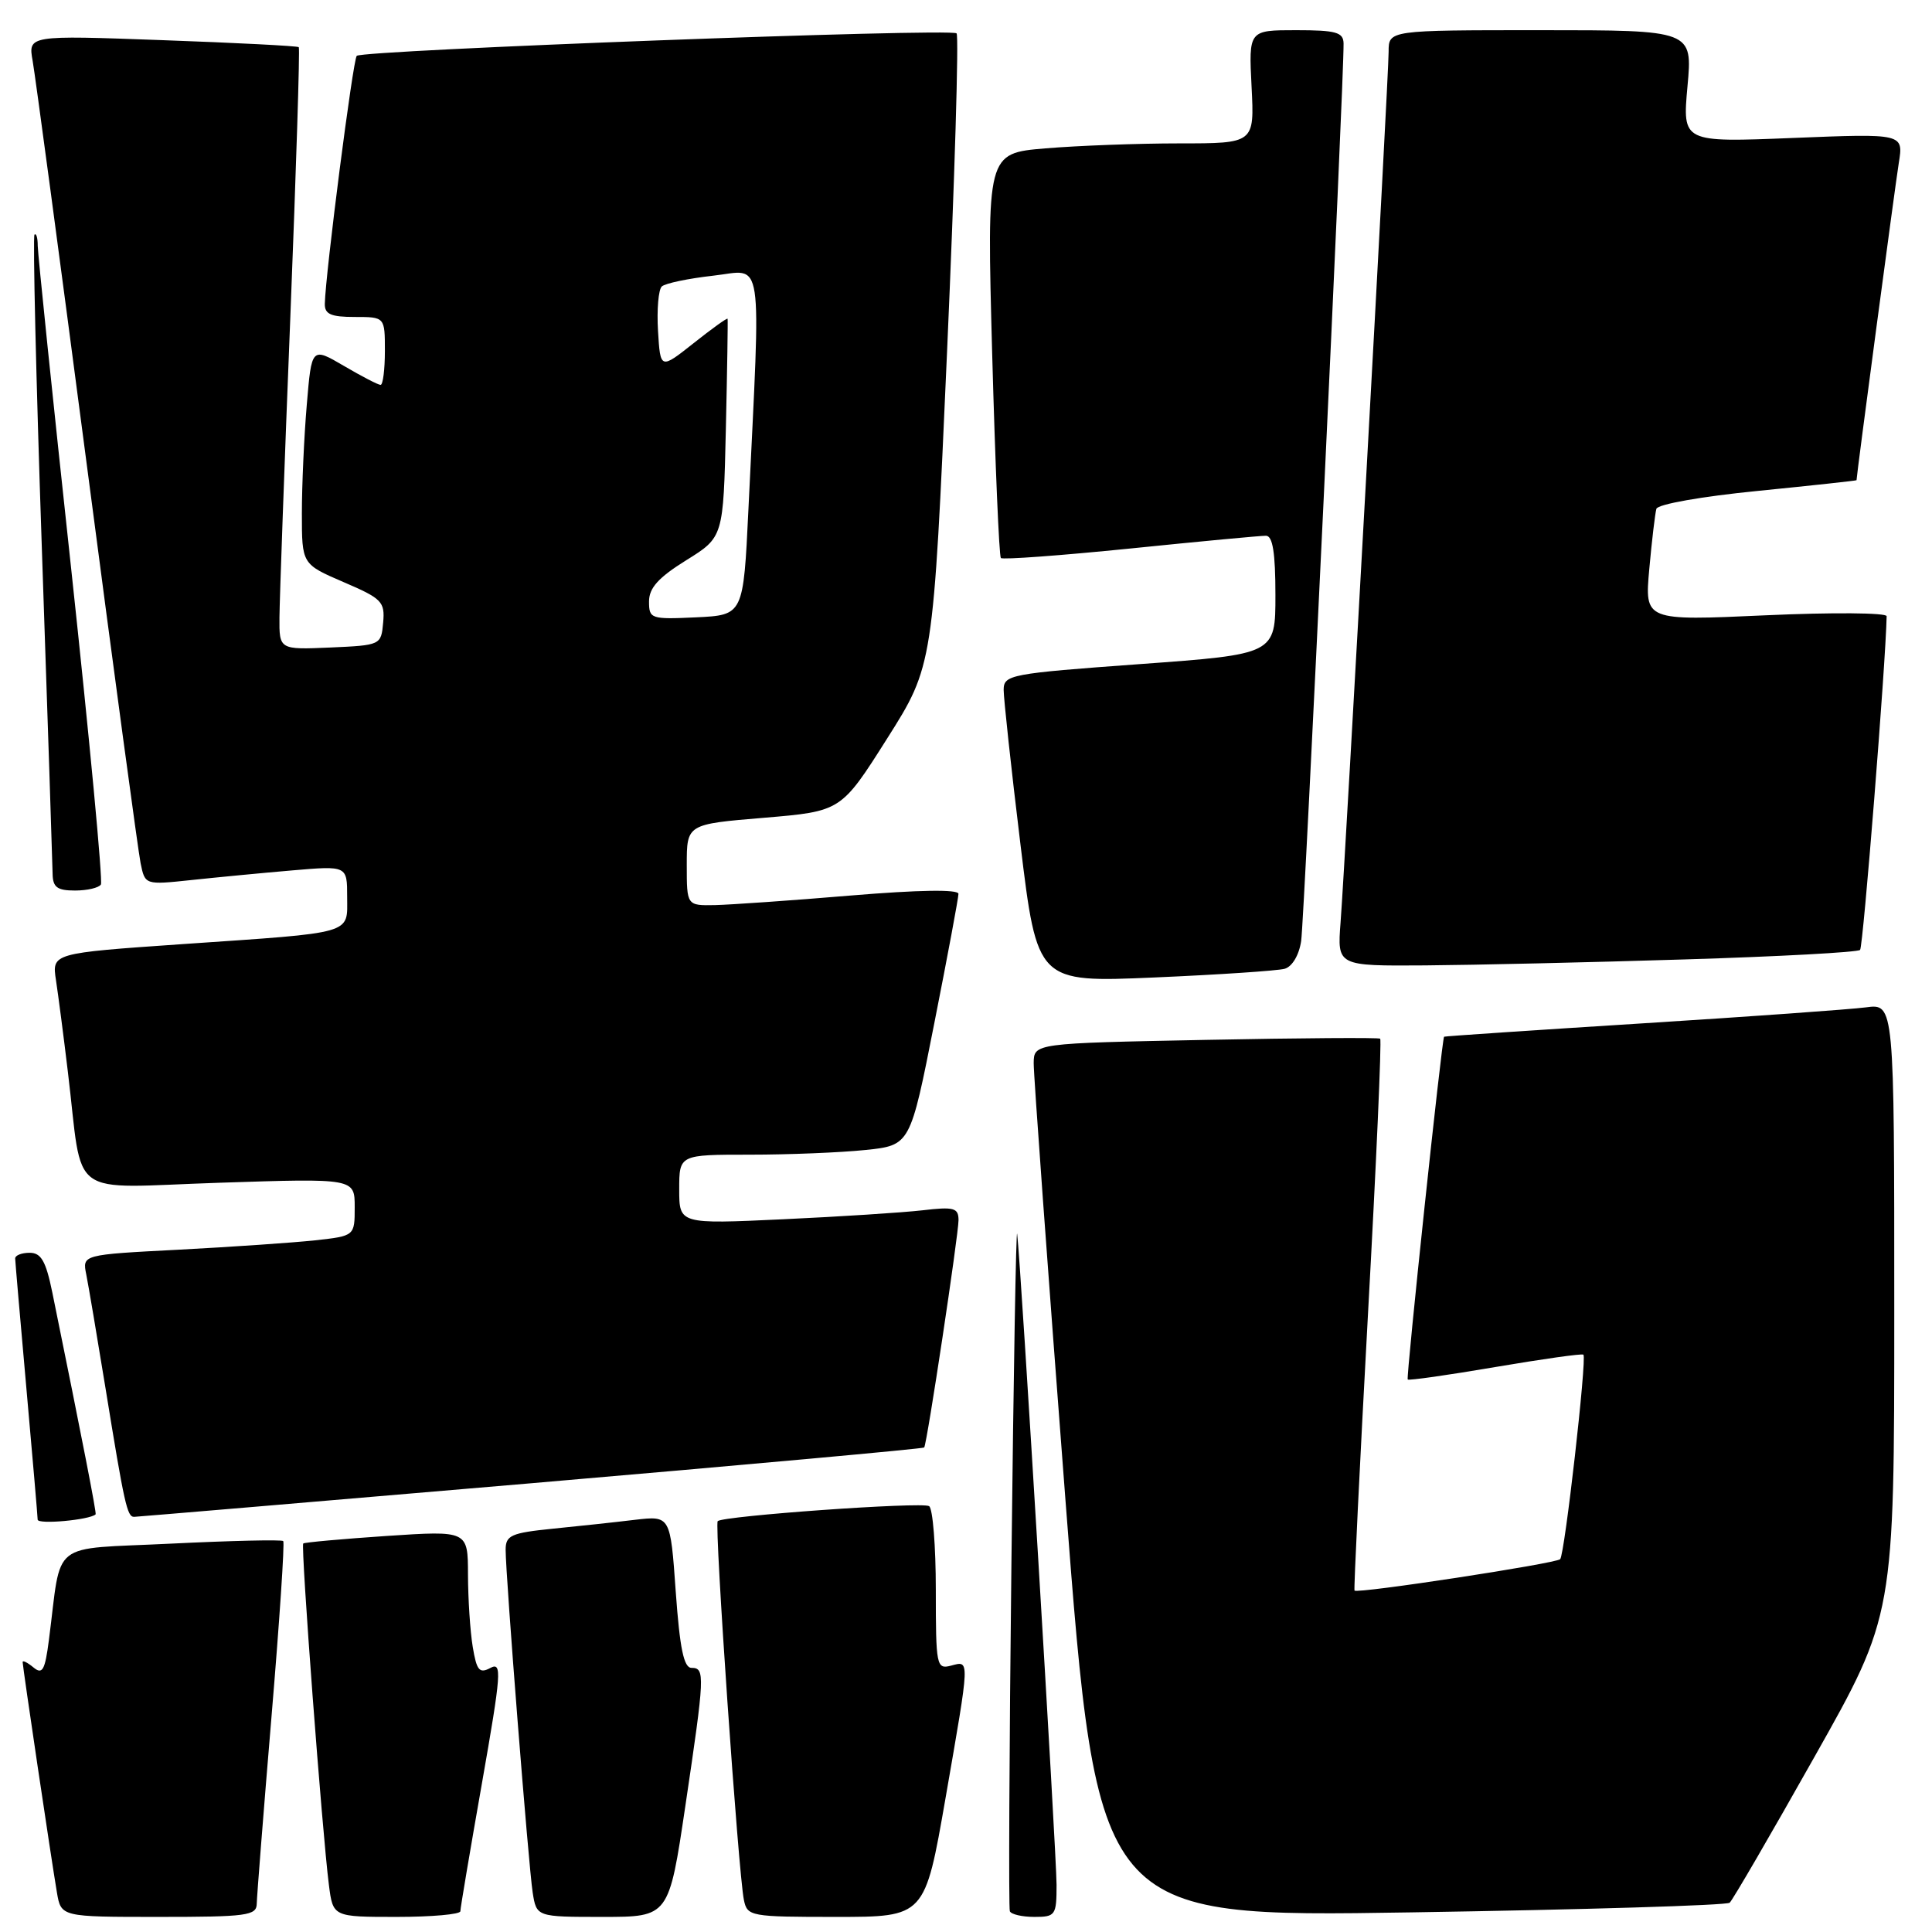 <?xml version="1.0" encoding="UTF-8" standalone="no"?>
<!DOCTYPE svg PUBLIC "-//W3C//DTD SVG 1.1//EN" "http://www.w3.org/Graphics/SVG/1.1/DTD/svg11.dtd" >
<svg xmlns="http://www.w3.org/2000/svg" xmlns:xlink="http://www.w3.org/1999/xlink" version="1.1" viewBox="0 0 256 256">
 <g >
 <path fill="currentColor"
d=" M 34.02 252.25 C 34.04 251.29 34.91 240.17 35.97 227.53 C 37.03 214.90 37.73 204.40 37.53 204.20 C 37.33 203.99 30.63 204.15 22.64 204.54 C 6.34 205.35 8.23 203.86 6.48 217.31 C 5.96 221.34 5.62 221.93 4.43 220.94 C 3.64 220.29 3.00 219.97 3.00 220.23 C 3.00 220.84 6.80 246.40 7.54 250.75 C 8.09 254.00 8.09 254.00 21.05 254.00 C 32.71 254.00 34.00 253.83 34.02 252.25 Z  M 61.00 253.25 C 61.00 252.84 62.29 245.21 63.86 236.29 C 66.43 221.67 66.54 220.18 64.98 221.01 C 63.52 221.79 63.16 221.36 62.64 218.22 C 62.30 216.17 62.02 211.87 62.01 208.65 C 62.00 202.81 62.00 202.81 51.25 203.52 C 45.34 203.92 40.36 204.37 40.18 204.52 C 39.83 204.83 42.69 242.79 43.58 249.75 C 44.12 254.00 44.12 254.00 52.56 254.00 C 57.20 254.00 61.00 253.66 61.00 253.25 Z  M 90.82 239.25 C 93.39 221.96 93.44 221.00 91.63 221.00 C 90.61 221.00 90.08 218.44 89.54 210.92 C 88.83 200.84 88.83 200.84 84.16 201.38 C 81.60 201.69 76.69 202.22 73.25 202.56 C 67.72 203.12 67.00 203.44 67.00 205.35 C 67.00 208.81 70.03 247.19 70.58 250.75 C 71.09 254.00 71.09 254.00 79.86 254.00 C 88.63 254.00 88.63 254.00 90.82 239.25 Z  M 125.29 238.25 C 128.55 219.48 128.53 220.05 126.00 220.71 C 124.09 221.21 124.00 220.74 124.00 210.68 C 124.00 204.87 123.60 199.87 123.11 199.57 C 122.16 198.98 95.80 200.86 95.10 201.56 C 94.64 202.02 97.84 248.24 98.57 251.75 C 99.02 253.93 99.41 254.00 110.80 254.00 C 122.55 254.00 122.55 254.00 125.29 238.25 Z  M 140.00 249.75 C 139.99 245.60 135.27 167.46 134.78 163.50 C 134.64 162.40 134.30 181.97 134.02 207.00 C 133.73 232.03 133.64 252.84 133.81 253.25 C 133.98 253.66 135.44 254.00 137.06 254.00 C 139.85 254.00 140.00 253.79 140.00 249.75 Z  M 229.19 252.12 C 229.58 251.78 234.64 243.07 240.44 232.77 C 251.00 214.04 251.00 214.04 251.00 173.51 C 251.00 132.98 251.00 132.98 247.25 133.48 C 245.19 133.75 231.80 134.71 217.50 135.61 C 203.20 136.51 191.43 137.30 191.35 137.37 C 191.06 137.61 186.30 182.50 186.53 182.79 C 186.65 182.95 191.87 182.21 198.13 181.14 C 204.38 180.08 209.64 179.33 209.81 179.50 C 210.29 179.95 207.33 206.00 206.73 206.60 C 206.15 207.18 179.83 211.20 179.48 210.76 C 179.37 210.62 180.17 194.17 181.26 174.21 C 182.36 154.25 183.09 137.79 182.88 137.63 C 182.67 137.47 172.26 137.54 159.75 137.79 C 137.00 138.24 137.00 138.24 136.97 140.87 C 136.95 142.32 138.85 168.38 141.18 198.78 C 145.43 254.06 145.43 254.06 186.96 253.40 C 209.81 253.04 228.81 252.47 229.19 252.12 Z  M 12.67 200.66 C 12.81 200.52 10.97 191.07 6.93 171.25 C 6.08 167.10 5.45 166.00 3.93 166.00 C 2.87 166.00 2.01 166.34 2.01 166.75 C 2.02 167.16 2.69 174.93 3.50 184.00 C 4.31 193.07 4.98 200.89 4.99 201.36 C 5.00 202.03 11.90 201.40 12.67 200.66 Z  M 70.37 196.54 C 98.90 194.09 122.34 191.96 122.46 191.80 C 122.84 191.29 127.01 163.61 127.01 161.66 C 127.00 160.05 126.40 159.88 122.25 160.37 C 119.64 160.67 111.31 161.21 103.75 161.56 C 90.00 162.20 90.00 162.20 90.00 157.60 C 90.00 153.00 90.00 153.00 99.35 153.00 C 104.50 153.00 111.38 152.72 114.66 152.38 C 120.61 151.76 120.61 151.76 123.80 135.58 C 125.56 126.68 127.00 118.97 127.00 118.44 C 127.00 117.83 121.75 117.91 112.75 118.66 C 104.91 119.32 96.81 119.88 94.75 119.93 C 91.00 120.00 91.00 120.00 91.00 114.61 C 91.00 109.21 91.00 109.21 101.23 108.36 C 111.45 107.50 111.45 107.50 117.55 97.86 C 123.65 88.22 123.65 88.22 125.49 46.61 C 126.50 23.72 127.07 4.74 126.75 4.42 C 126.04 3.71 48.03 6.64 47.27 7.40 C 46.77 7.89 43.13 36.22 43.04 40.25 C 43.01 41.63 43.84 42.00 47.00 42.00 C 51.00 42.00 51.00 42.00 51.00 46.50 C 51.00 48.98 50.74 51.00 50.43 51.00 C 50.11 51.00 47.93 49.87 45.58 48.49 C 41.29 45.98 41.29 45.98 40.65 53.64 C 40.29 57.85 40.00 64.33 40.00 68.03 C 40.00 74.75 40.00 74.75 45.52 77.13 C 50.61 79.31 51.02 79.73 50.77 82.50 C 50.50 85.48 50.45 85.50 43.75 85.80 C 37.00 86.09 37.00 86.09 37.03 81.80 C 37.05 79.43 37.69 61.53 38.47 42.02 C 39.24 22.51 39.75 6.41 39.59 6.25 C 39.43 6.09 31.29 5.67 21.51 5.32 C 3.72 4.67 3.72 4.67 4.33 8.09 C 4.66 9.96 7.89 34.00 11.49 61.50 C 15.09 89.00 18.31 112.80 18.63 114.38 C 19.22 117.26 19.22 117.26 25.36 116.61 C 28.74 116.25 34.76 115.67 38.75 115.33 C 46.00 114.71 46.00 114.71 46.00 118.83 C 46.00 123.86 47.18 123.52 24.19 125.10 C 6.87 126.30 6.87 126.30 7.42 129.90 C 7.72 131.88 8.43 137.32 8.99 142.00 C 11.07 159.18 8.62 157.39 29.07 156.72 C 47.00 156.13 47.00 156.13 47.00 159.95 C 47.00 163.77 47.00 163.77 41.75 164.35 C 38.86 164.66 30.74 165.22 23.70 165.59 C 10.90 166.25 10.90 166.25 11.43 168.87 C 11.72 170.32 12.87 177.12 13.99 184.00 C 16.49 199.40 16.85 201.00 17.77 200.99 C 18.17 200.98 41.84 198.98 70.37 196.54 Z  M 170.22 128.37 C 171.22 128.09 172.13 126.57 172.41 124.69 C 172.83 121.90 178.10 10.35 178.03 5.75 C 178.00 4.27 177.02 4.00 171.73 4.00 C 165.46 4.00 165.46 4.00 165.84 11.50 C 166.22 19.00 166.22 19.00 156.26 19.00 C 150.78 19.00 142.80 19.30 138.52 19.66 C 130.75 20.31 130.75 20.31 131.47 46.91 C 131.87 61.53 132.39 73.70 132.62 73.94 C 132.86 74.18 140.57 73.61 149.77 72.68 C 158.97 71.74 167.06 70.98 167.75 70.99 C 168.64 71.00 169.00 73.24 169.00 78.84 C 169.00 86.69 169.00 86.69 151.00 88.00 C 133.82 89.25 133.00 89.41 132.99 91.41 C 132.99 92.56 133.98 101.76 135.21 111.84 C 137.44 130.19 137.44 130.19 152.97 129.52 C 161.51 129.15 169.27 128.63 170.22 128.37 Z  M 223.20 127.13 C 235.69 126.75 246.16 126.18 246.47 125.87 C 246.88 125.45 249.88 87.76 249.99 81.65 C 249.99 81.19 242.78 81.13 233.96 81.53 C 217.92 82.26 217.92 82.26 218.54 75.38 C 218.88 71.60 219.31 68.02 219.48 67.42 C 219.67 66.81 225.51 65.78 232.90 65.05 C 240.11 64.33 246.00 63.69 246.00 63.63 C 246.00 62.99 251.12 24.57 251.60 21.59 C 252.23 17.69 252.23 17.69 237.58 18.28 C 222.93 18.87 222.93 18.87 223.60 11.44 C 224.28 4.00 224.28 4.00 204.14 4.00 C 184.00 4.00 184.00 4.00 184.00 6.85 C 184.00 10.18 178.28 113.74 177.63 122.25 C 177.19 128.00 177.19 128.00 188.84 127.92 C 195.26 127.87 210.72 127.52 223.20 127.13 Z  M 13.37 117.20 C 13.64 116.77 11.87 97.98 9.44 75.45 C 7.00 52.93 5.01 33.64 5.00 32.58 C 5.00 31.53 4.81 30.86 4.57 31.09 C 4.34 31.33 4.77 49.97 5.54 72.51 C 6.31 95.05 6.95 114.51 6.97 115.75 C 6.99 117.57 7.57 118.00 9.94 118.00 C 11.56 118.00 13.10 117.64 13.37 117.20 Z  M 86.00 79.70 C 86.00 77.91 87.24 76.53 90.92 74.24 C 95.85 71.18 95.85 71.18 96.18 56.84 C 96.36 48.95 96.46 42.38 96.41 42.24 C 96.35 42.09 94.33 43.55 91.91 45.47 C 87.50 48.96 87.50 48.96 87.19 43.84 C 87.02 41.02 87.25 38.37 87.69 37.96 C 88.14 37.54 91.20 36.90 94.50 36.53 C 101.26 35.78 100.83 32.88 99.17 67.50 C 98.50 81.50 98.50 81.50 92.25 81.80 C 86.24 82.08 86.00 82.00 86.00 79.70 Z "/>
</g>
</svg>